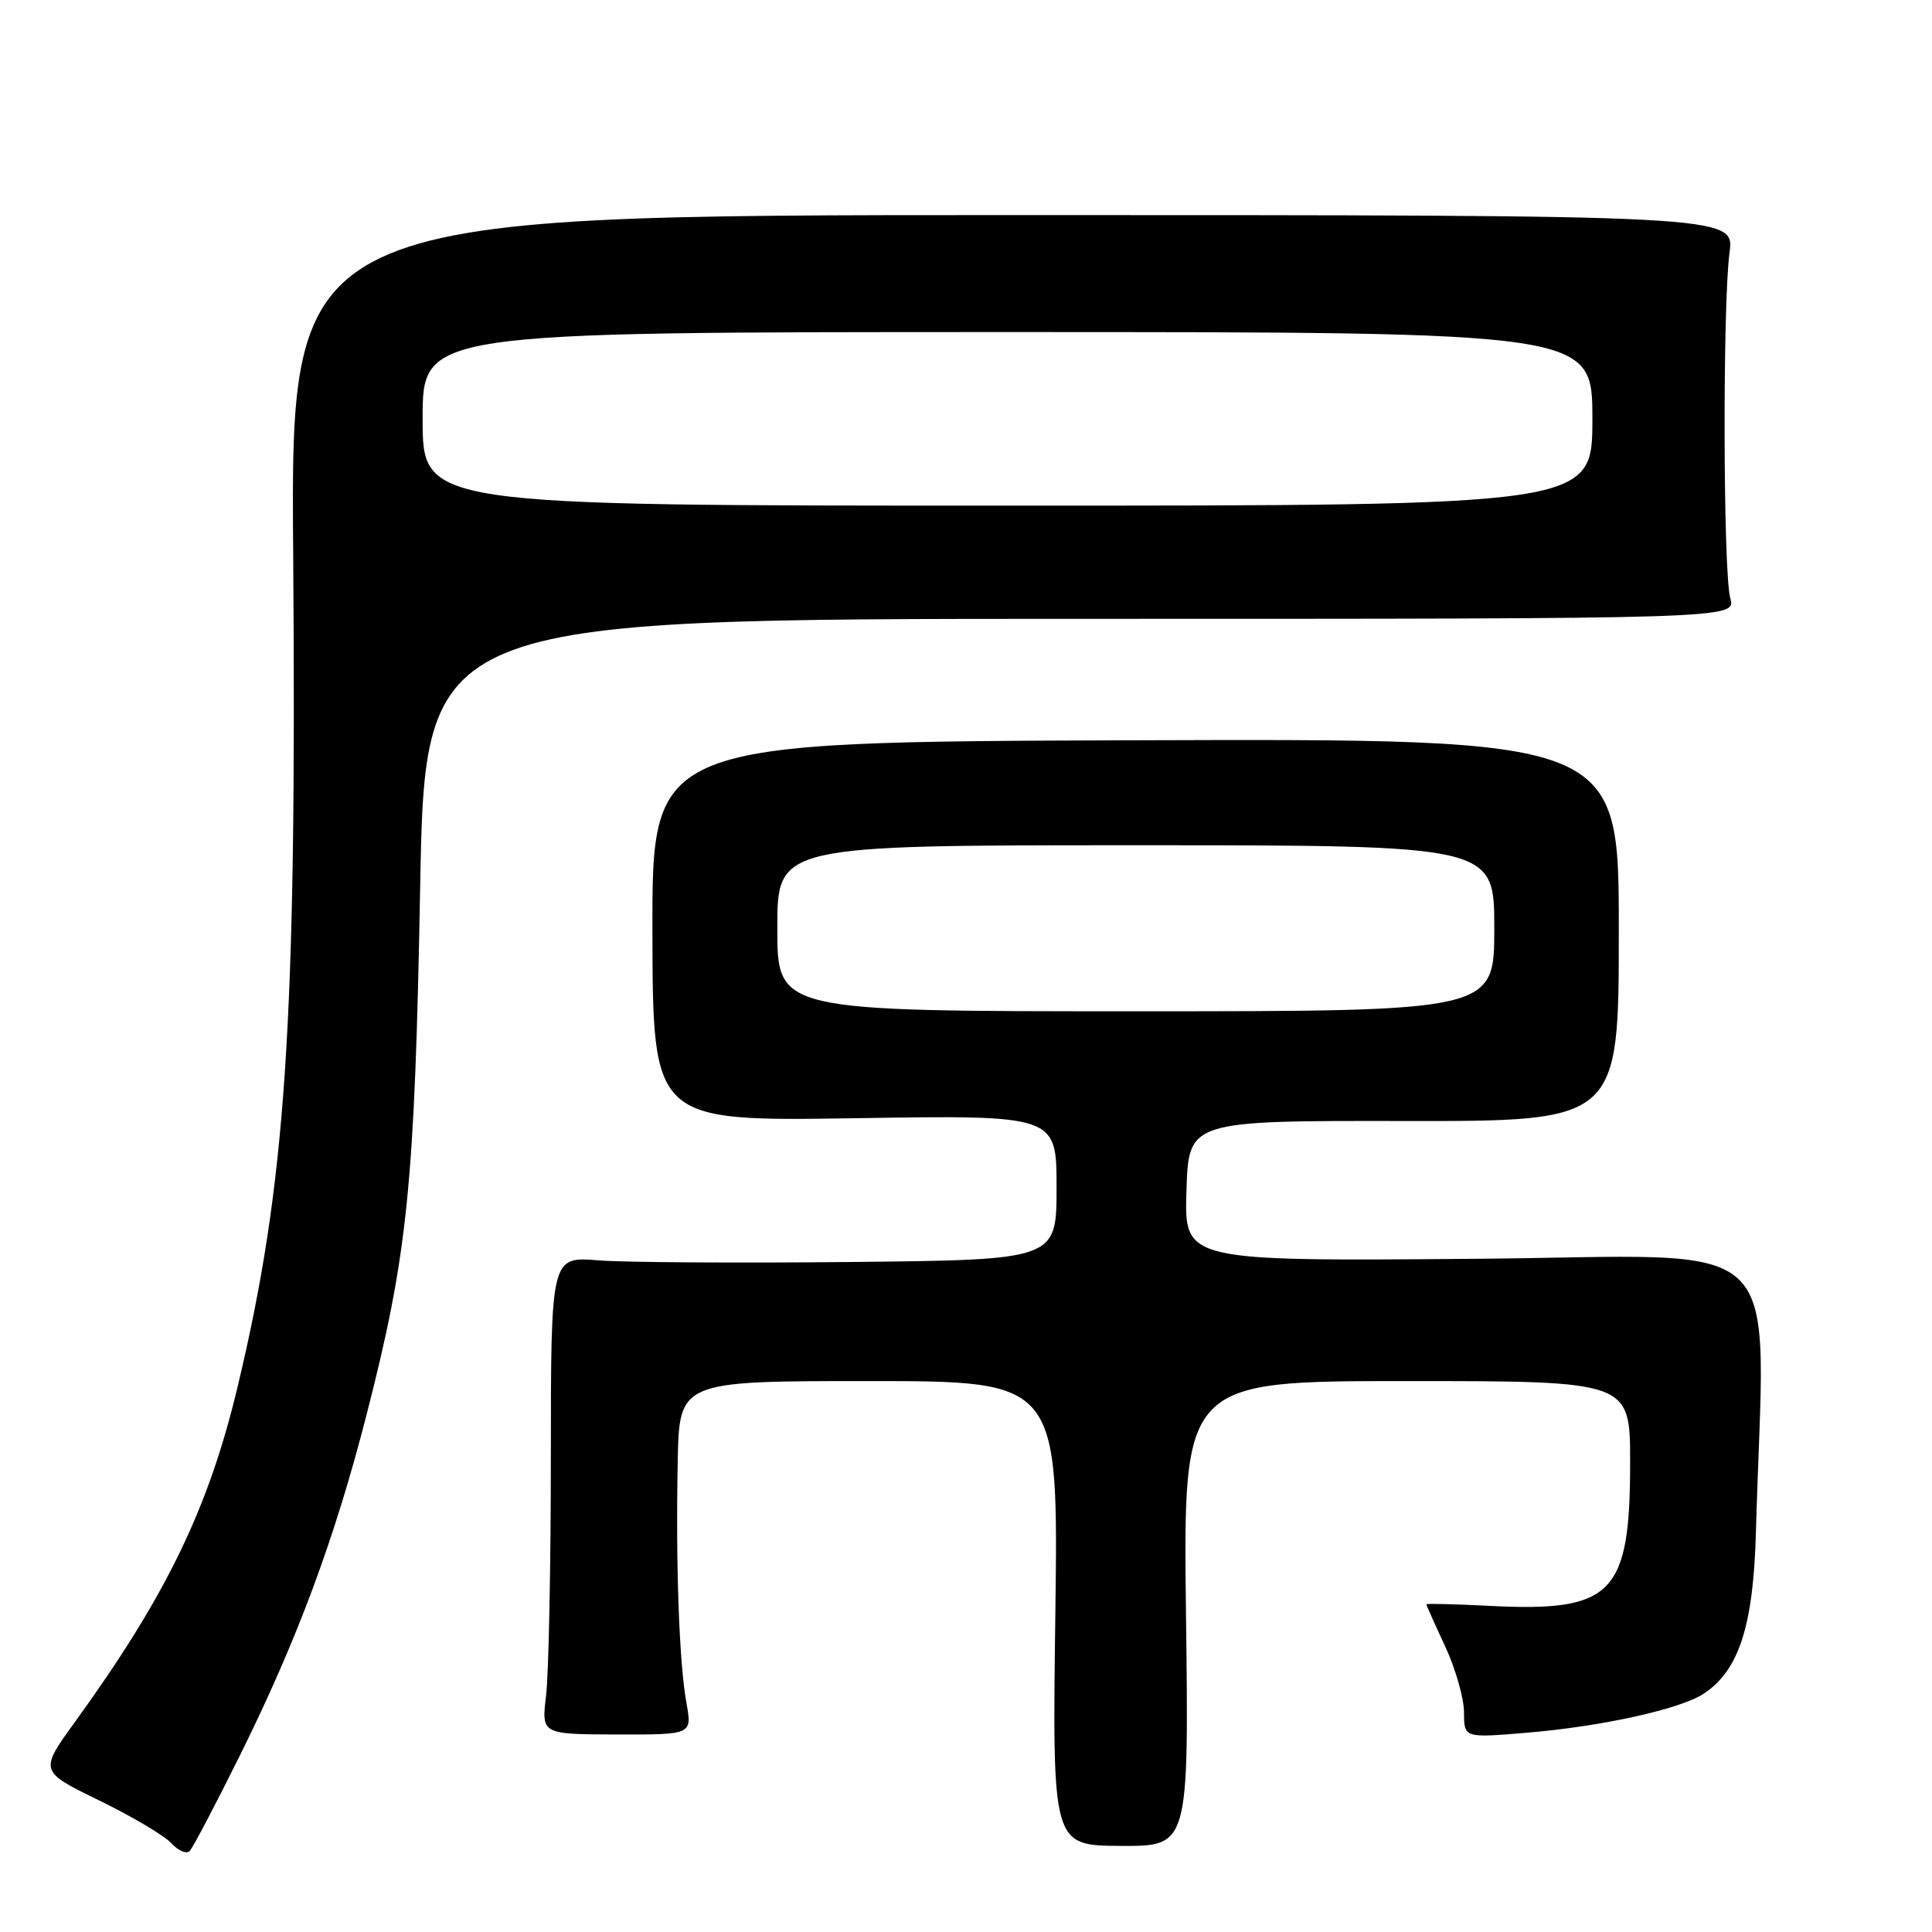 <?xml version="1.0" encoding="UTF-8" standalone="no"?>
<!DOCTYPE svg PUBLIC "-//W3C//DTD SVG 1.1//EN" "http://www.w3.org/Graphics/SVG/1.1/DTD/svg11.dtd" >
<svg xmlns="http://www.w3.org/2000/svg" xmlns:xlink="http://www.w3.org/1999/xlink" version="1.1" viewBox="0 0 256 256">
 <g >
 <path fill="currentColor"
d=" M 31.84 232.50 C 39.40 217.25 44.35 203.92 48.56 187.50 C 54.03 166.18 54.95 157.10 55.67 117.75 C 56.32 82.00 56.32 82.00 143.18 82.00 C 230.04 82.00 230.04 82.00 229.27 79.25 C 228.32 75.86 228.25 40.37 229.17 33.50 C 229.85 28.50 229.85 28.50 134.17 28.50 C 38.50 28.50 38.50 28.50 38.85 73.50 C 39.32 135.75 37.91 156.88 31.48 183.77 C 27.63 199.90 22.01 211.48 9.98 228.10 C 5.20 234.70 5.20 234.70 13.15 238.57 C 17.52 240.70 21.83 243.26 22.72 244.25 C 23.62 245.24 24.70 245.70 25.13 245.27 C 25.55 244.85 28.57 239.10 31.84 232.50 Z  M 157.15 213.82 C 156.77 183.00 156.77 183.00 186.39 183.00 C 216.00 183.00 216.00 183.00 216.00 193.75 C 216.00 211.31 213.71 213.63 197.25 212.78 C 192.71 212.55 189.00 212.46 189.00 212.58 C 189.00 212.70 190.12 215.21 191.49 218.15 C 192.86 221.09 193.98 225.03 193.99 226.89 C 194.00 230.29 194.00 230.29 202.25 229.60 C 212.12 228.79 222.62 226.48 225.72 224.44 C 230.42 221.37 232.33 215.46 232.67 203.00 C 233.78 162.37 238.01 166.46 195.25 166.80 C 156.92 167.11 156.92 167.11 157.21 157.80 C 157.50 148.50 157.50 148.50 186.00 148.54 C 214.50 148.58 214.50 148.58 214.50 123.23 C 214.50 97.88 214.50 97.88 150.45 98.09 C 86.41 98.30 86.41 98.30 86.45 123.44 C 86.50 148.58 86.50 148.58 113.25 148.17 C 140.00 147.75 140.00 147.75 140.00 157.34 C 140.00 166.94 140.00 166.94 112.75 167.22 C 97.76 167.37 82.69 167.28 79.25 167.00 C 73.00 166.50 73.00 166.50 72.99 193.00 C 72.99 207.57 72.70 221.82 72.36 224.65 C 71.74 229.80 71.74 229.80 81.73 229.83 C 91.71 229.85 91.71 229.85 90.96 225.67 C 90.00 220.39 89.53 207.59 89.80 193.75 C 90.00 183.00 90.00 183.00 115.12 183.00 C 140.24 183.00 140.24 183.00 139.84 213.77 C 139.43 244.54 139.43 244.54 148.48 244.59 C 157.53 244.64 157.53 244.64 157.15 213.82 Z  M 56.00 55.50 C 56.00 44.00 56.00 44.00 133.50 44.00 C 211.00 44.00 211.00 44.00 211.00 55.50 C 211.00 67.00 211.00 67.00 133.50 67.00 C 56.00 67.00 56.00 67.00 56.00 55.50 Z  M 103.00 123.00 C 103.00 112.00 103.00 112.00 150.50 112.00 C 198.00 112.00 198.00 112.00 198.00 123.00 C 198.00 134.00 198.00 134.00 150.50 134.00 C 103.00 134.00 103.00 134.00 103.00 123.00 Z "/>
</g>
</svg>